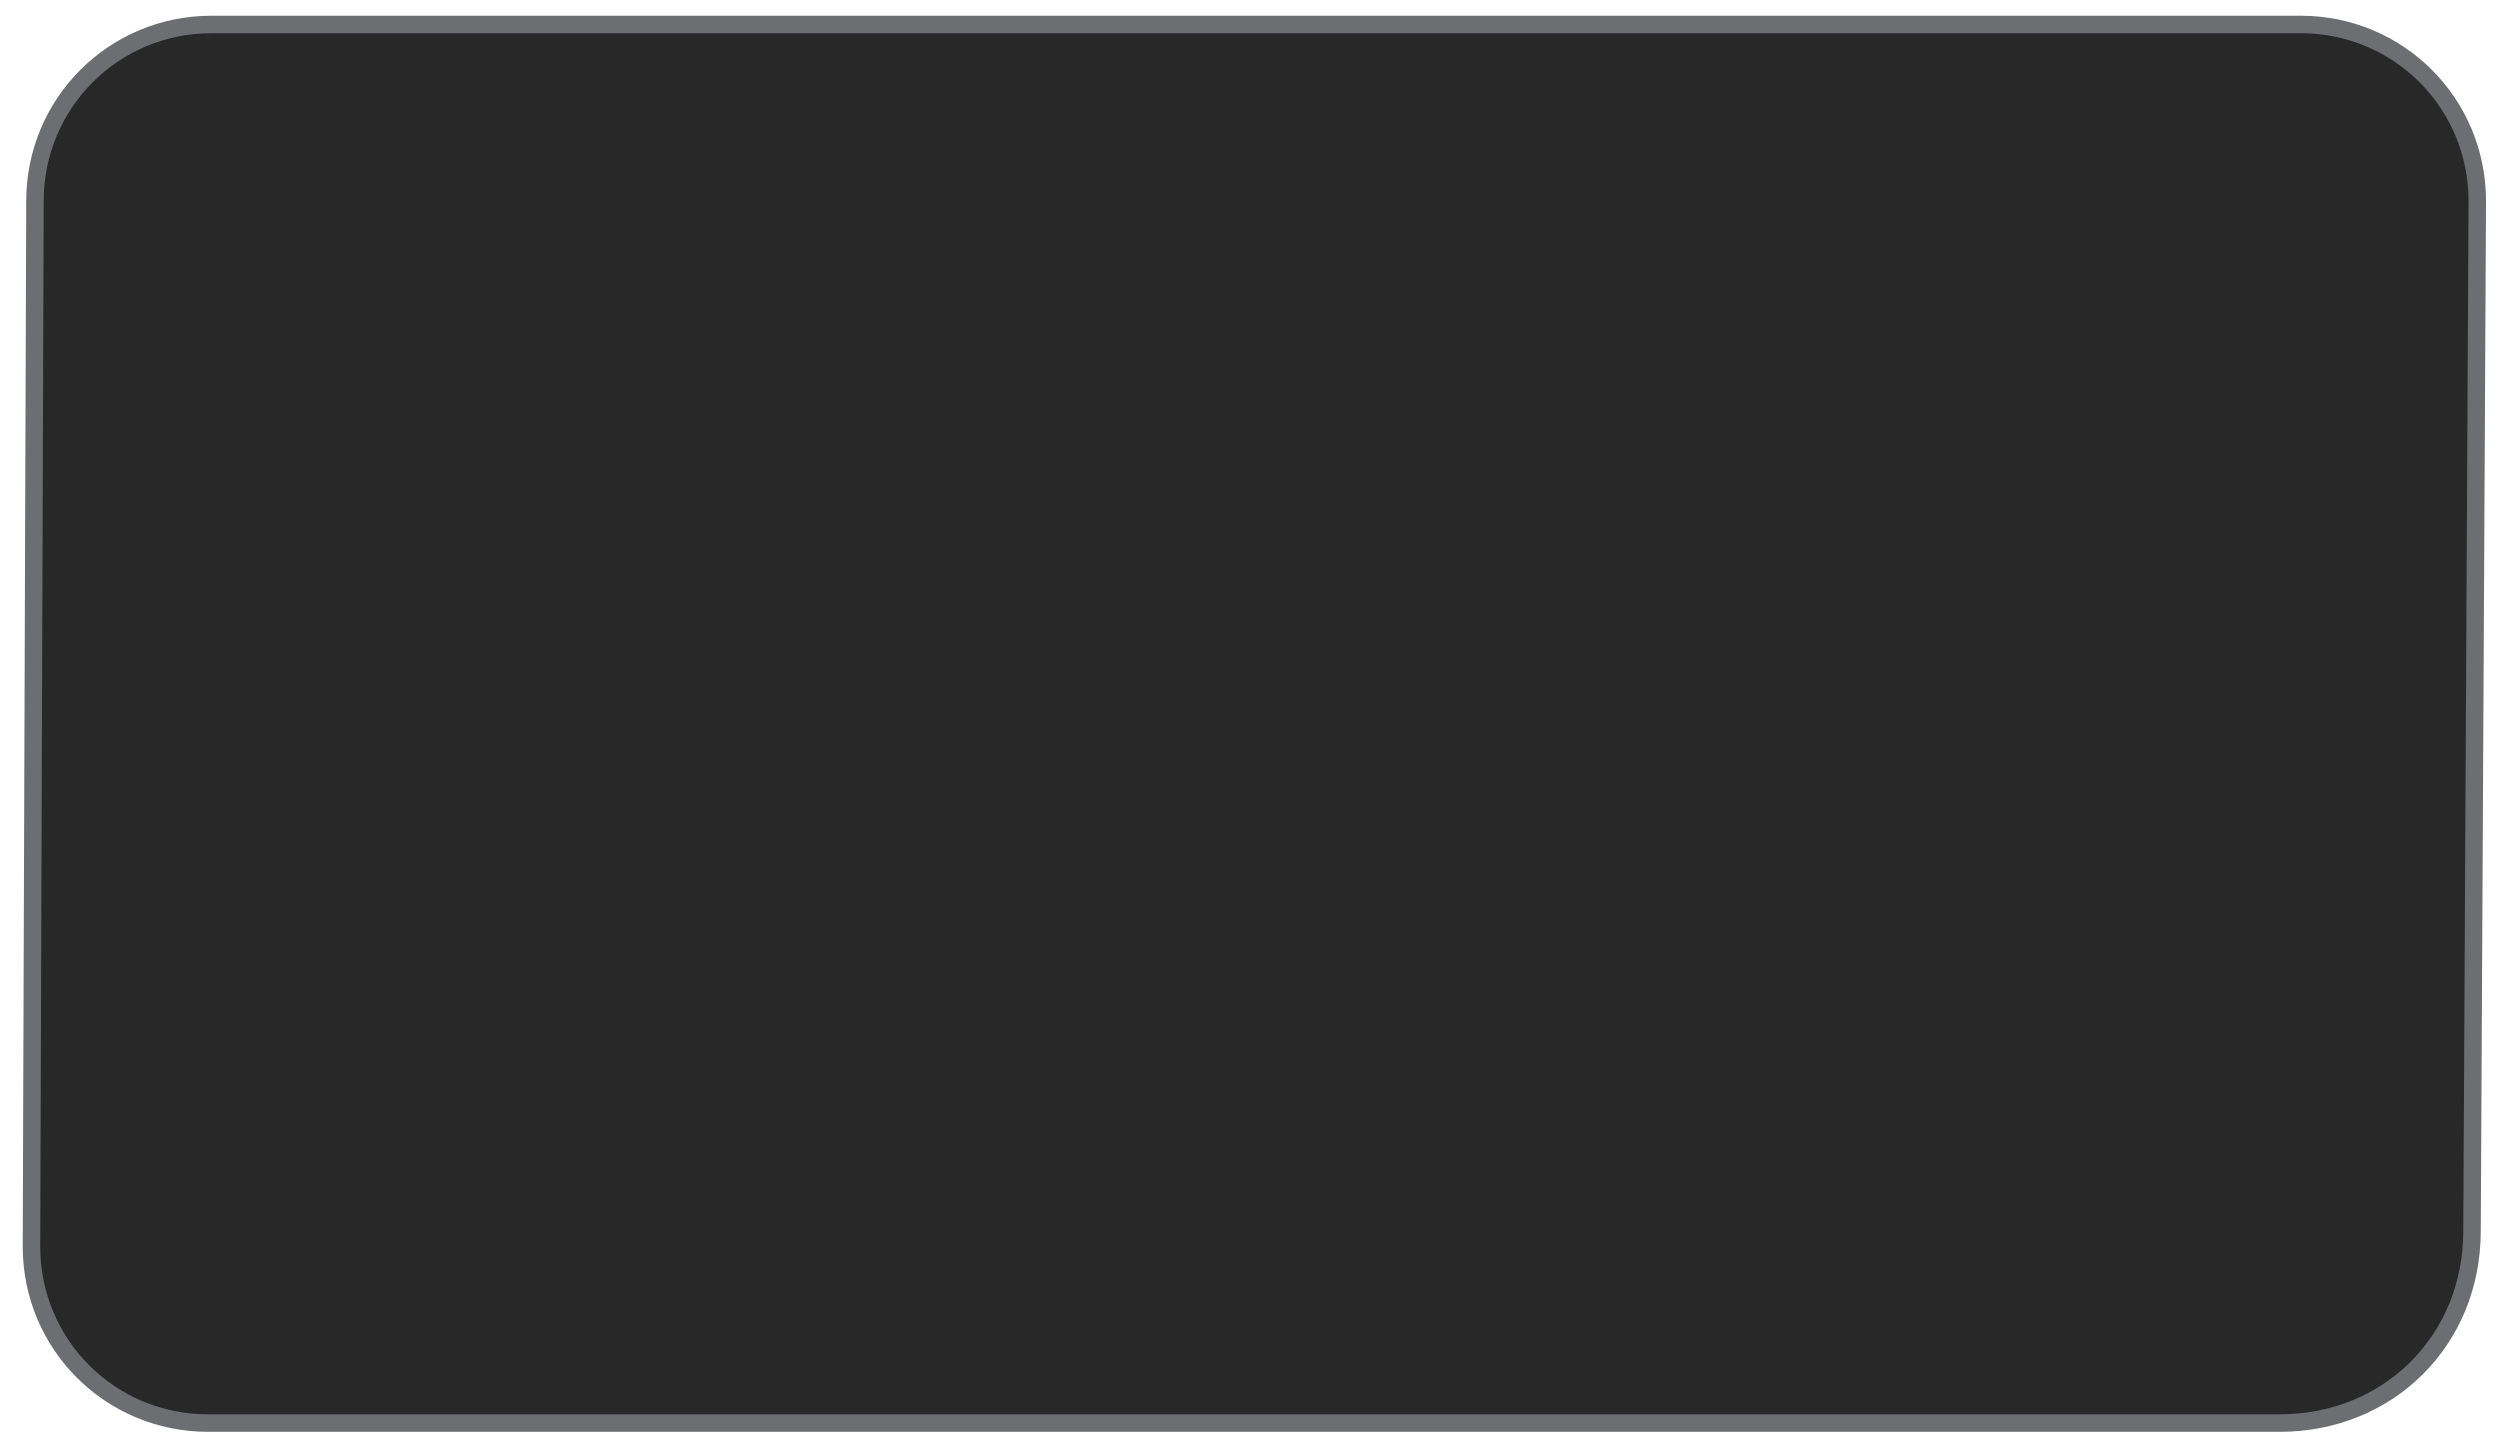 <?xml version="1.0" encoding="utf-8"?>
<!-- Generator: Adobe Illustrator 24.1.3, SVG Export Plug-In . SVG Version: 6.00 Build 0)  -->
<svg version="1.1" id="Layer_1" xmlns="http://www.w3.org/2000/svg" xmlns:xlink="http://www.w3.org/1999/xlink" x="0px" y="0px"
	 viewBox="0 0 143 83" style="enable-background:new 0 0 143 83;" xml:space="preserve">
<style type="text/css">
	.st0{fill:#282829;stroke:#6D6E71;stroke-miterlimit:10;}
</style>
<path class="st0" d="M141.4,70.4c0,6.3-4.8,11-11,11H11.9c-5.6,0-10.1-4.5-10.1-10.1L2,11.5C2,5.9,6.5,1.4,12.1,1.4h119.5
	c5.6,0,10.1,4.5,10.1,10.1L141.4,70.4z"/>
</svg>
